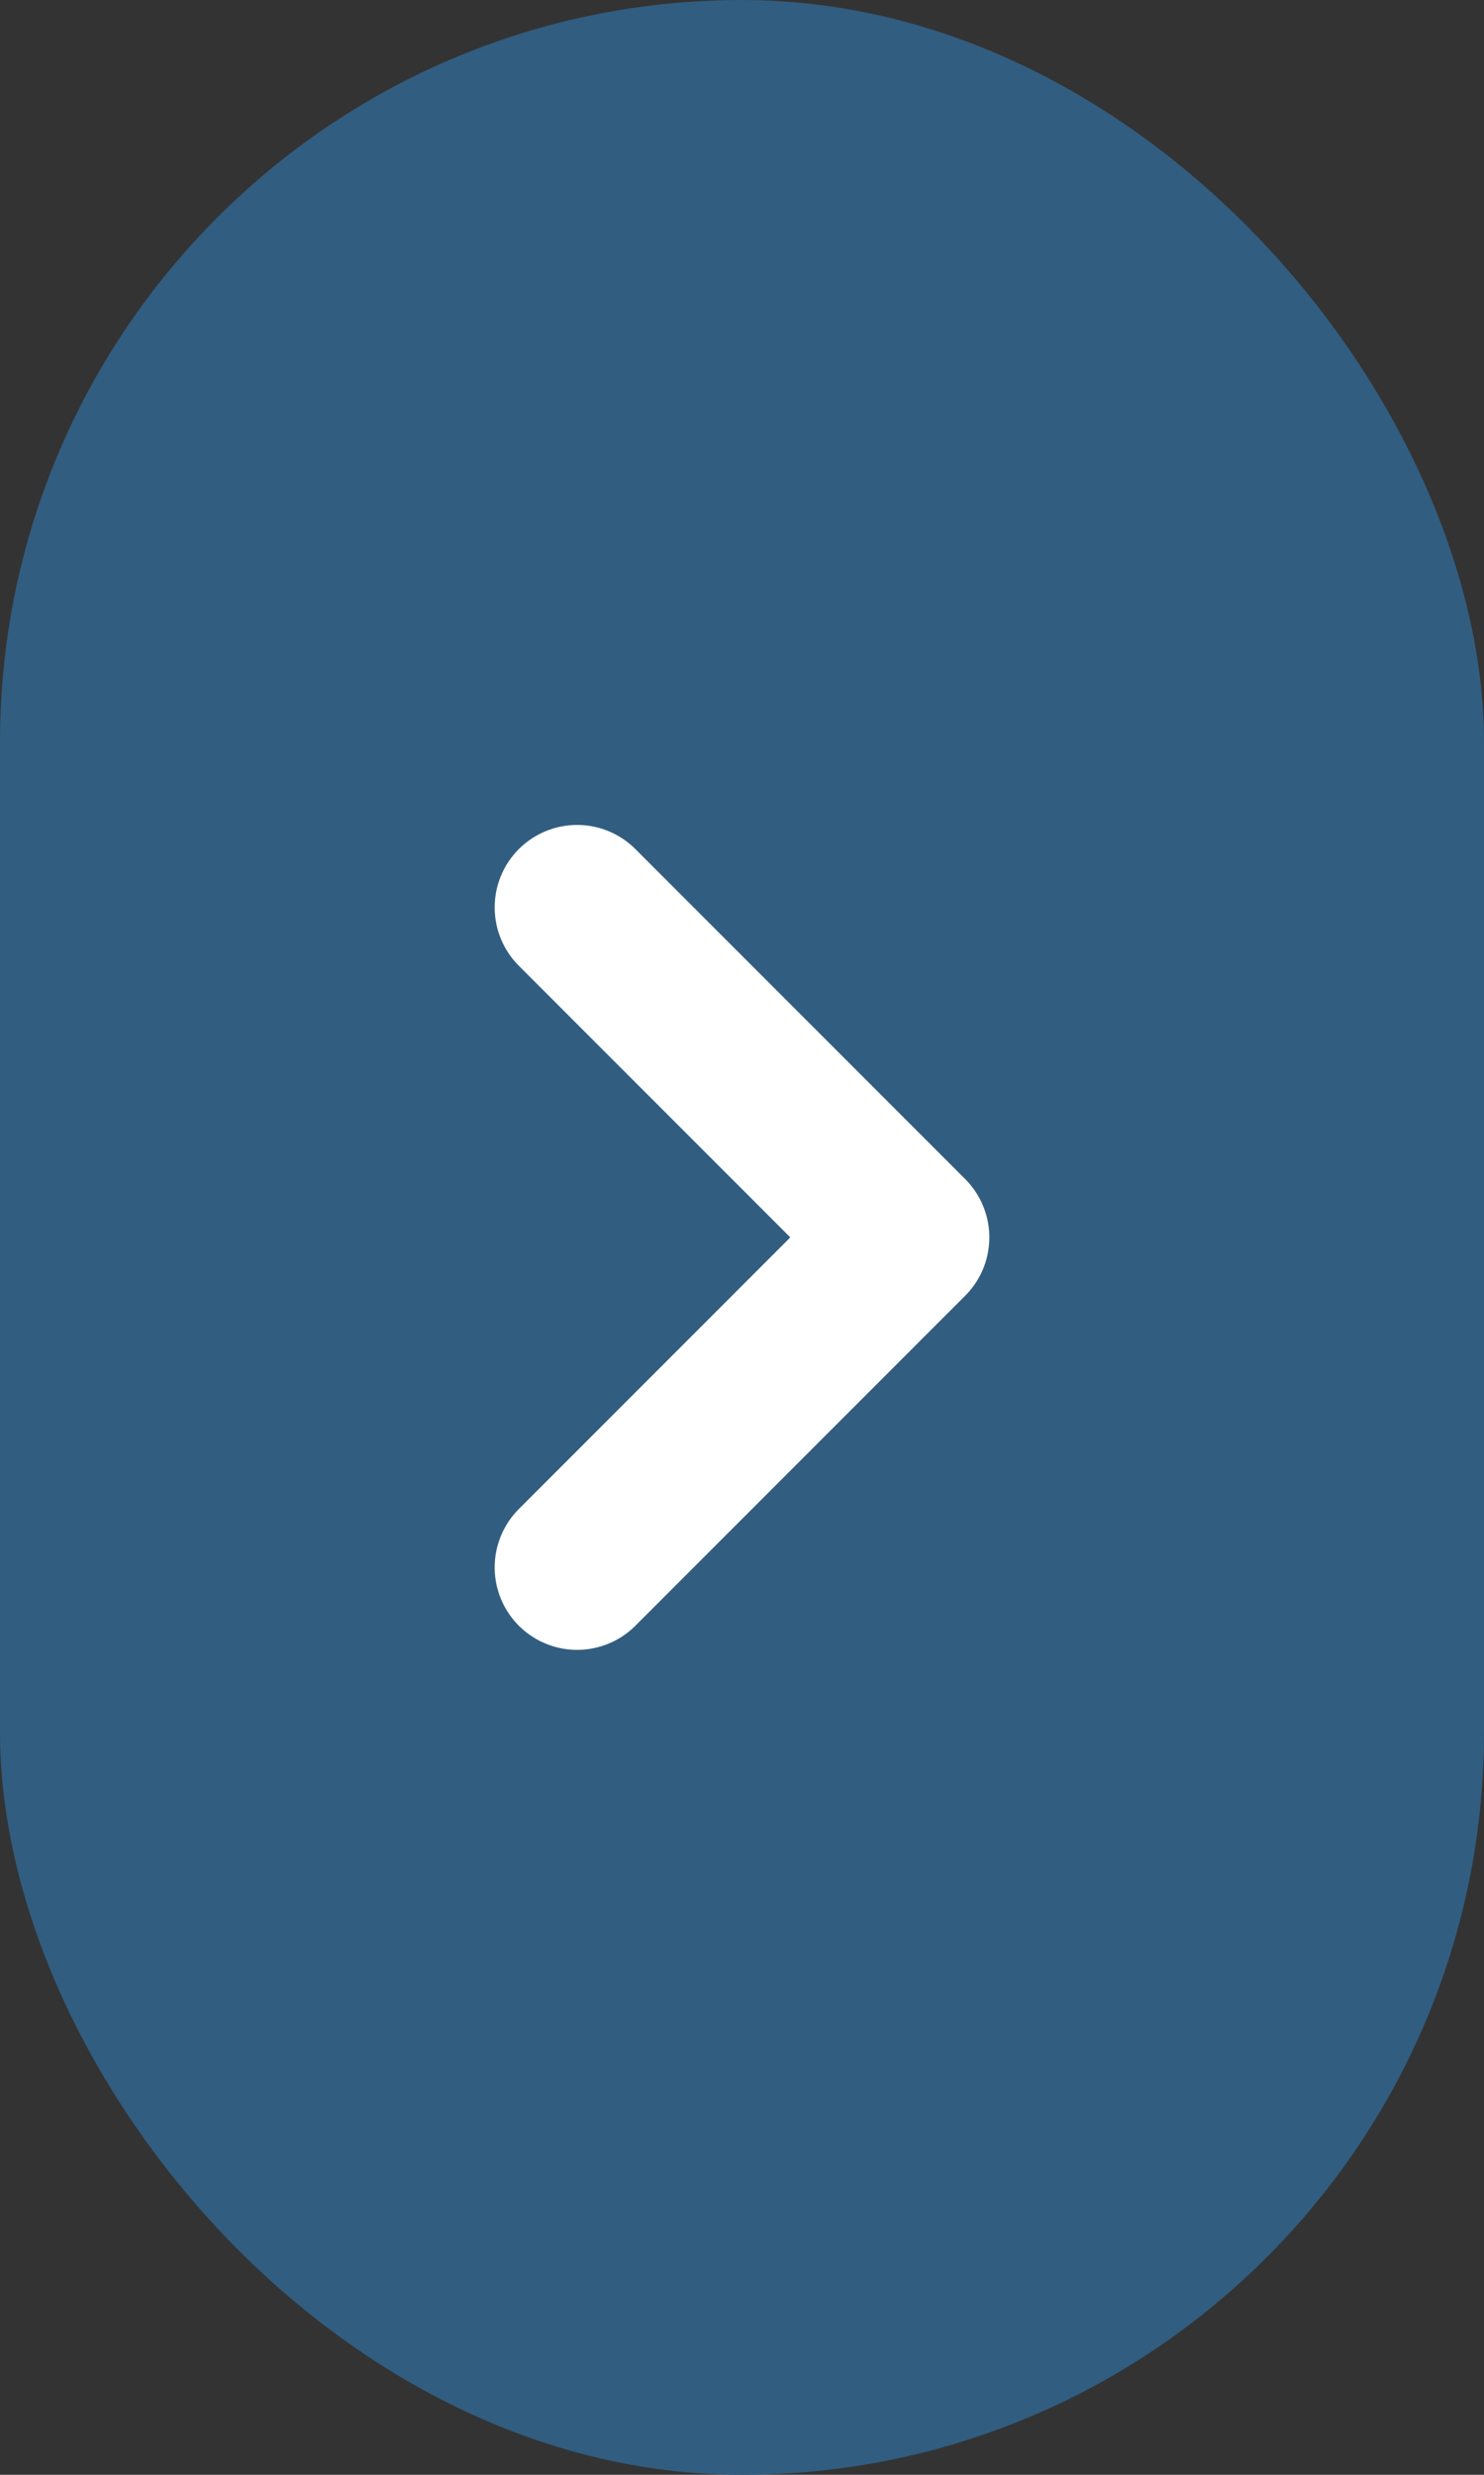 <svg width="18" height="30" viewBox="0 0 18 30" fill="none" xmlns="http://www.w3.org/2000/svg">
<rect x="0" y="0" width="18" height="30" fill="#333333" stroke="none"/>
<rect width="18" height="30" rx="9" fill="#315D80"/>
<path d="M7 19L11 15L7 19ZM11 15L7 11L11 15Z" fill="#315D80"/>
<path d="M7 19L11 15L7 11" stroke="white" stroke-width="2" stroke-linecap="round" stroke-linejoin="round"/>
</svg>
